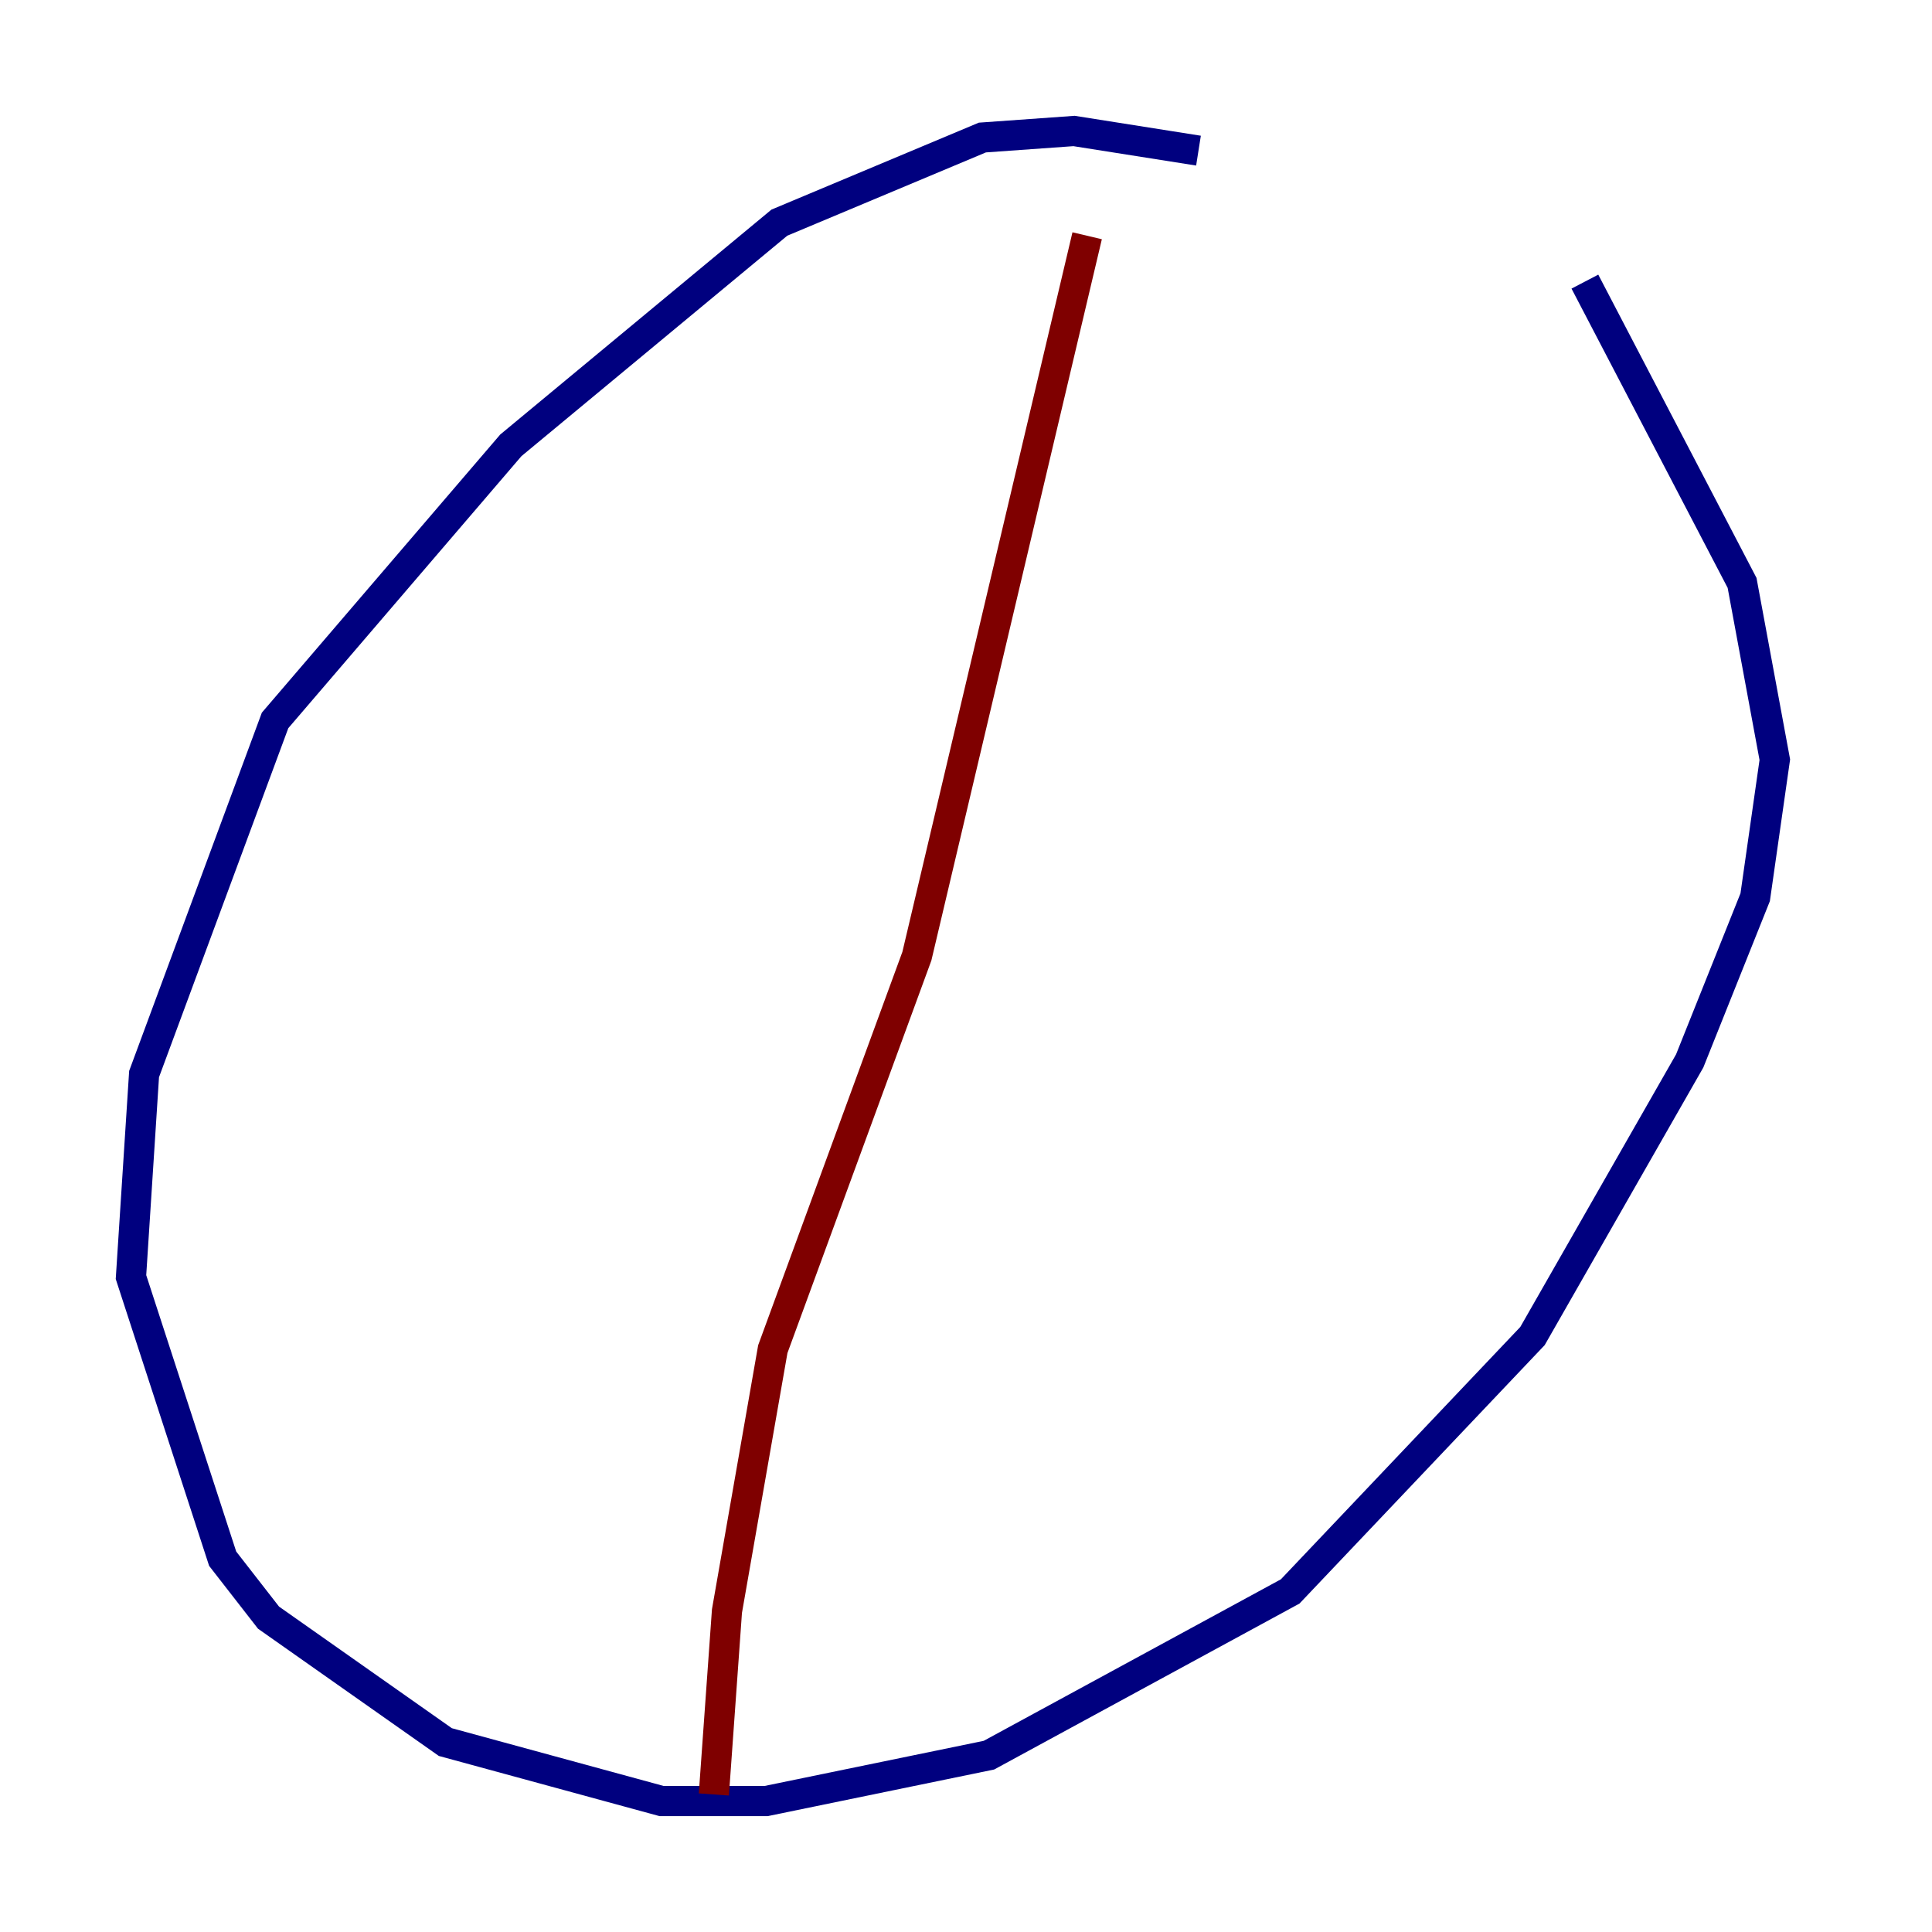 <?xml version="1.0" encoding="utf-8" ?>
<svg baseProfile="tiny" height="128" version="1.2" viewBox="0,0,128,128" width="128" xmlns="http://www.w3.org/2000/svg" xmlns:ev="http://www.w3.org/2001/xml-events" xmlns:xlink="http://www.w3.org/1999/xlink"><defs /><polyline fill="none" points="79.403,9.98 71.159,8.678 65.085,9.112 51.634,14.752 33.844,29.505 18.224,47.729 9.546,71.159 8.678,84.61 14.752,103.268 17.79,107.173 29.505,115.417 43.824,119.322 50.766,119.322 65.519,116.285 85.478,105.437 101.532,88.515 111.946,70.291 116.285,59.444 117.586,50.332 115.417,38.617 105.003,18.658" stroke="#00007f" stroke-width="2" /><polyline fill="none" points="72.027,15.62 60.746,63.349 51.2,89.383 48.163,106.739 47.295,118.888" stroke="#7f0000" stroke-width="2" /></svg>